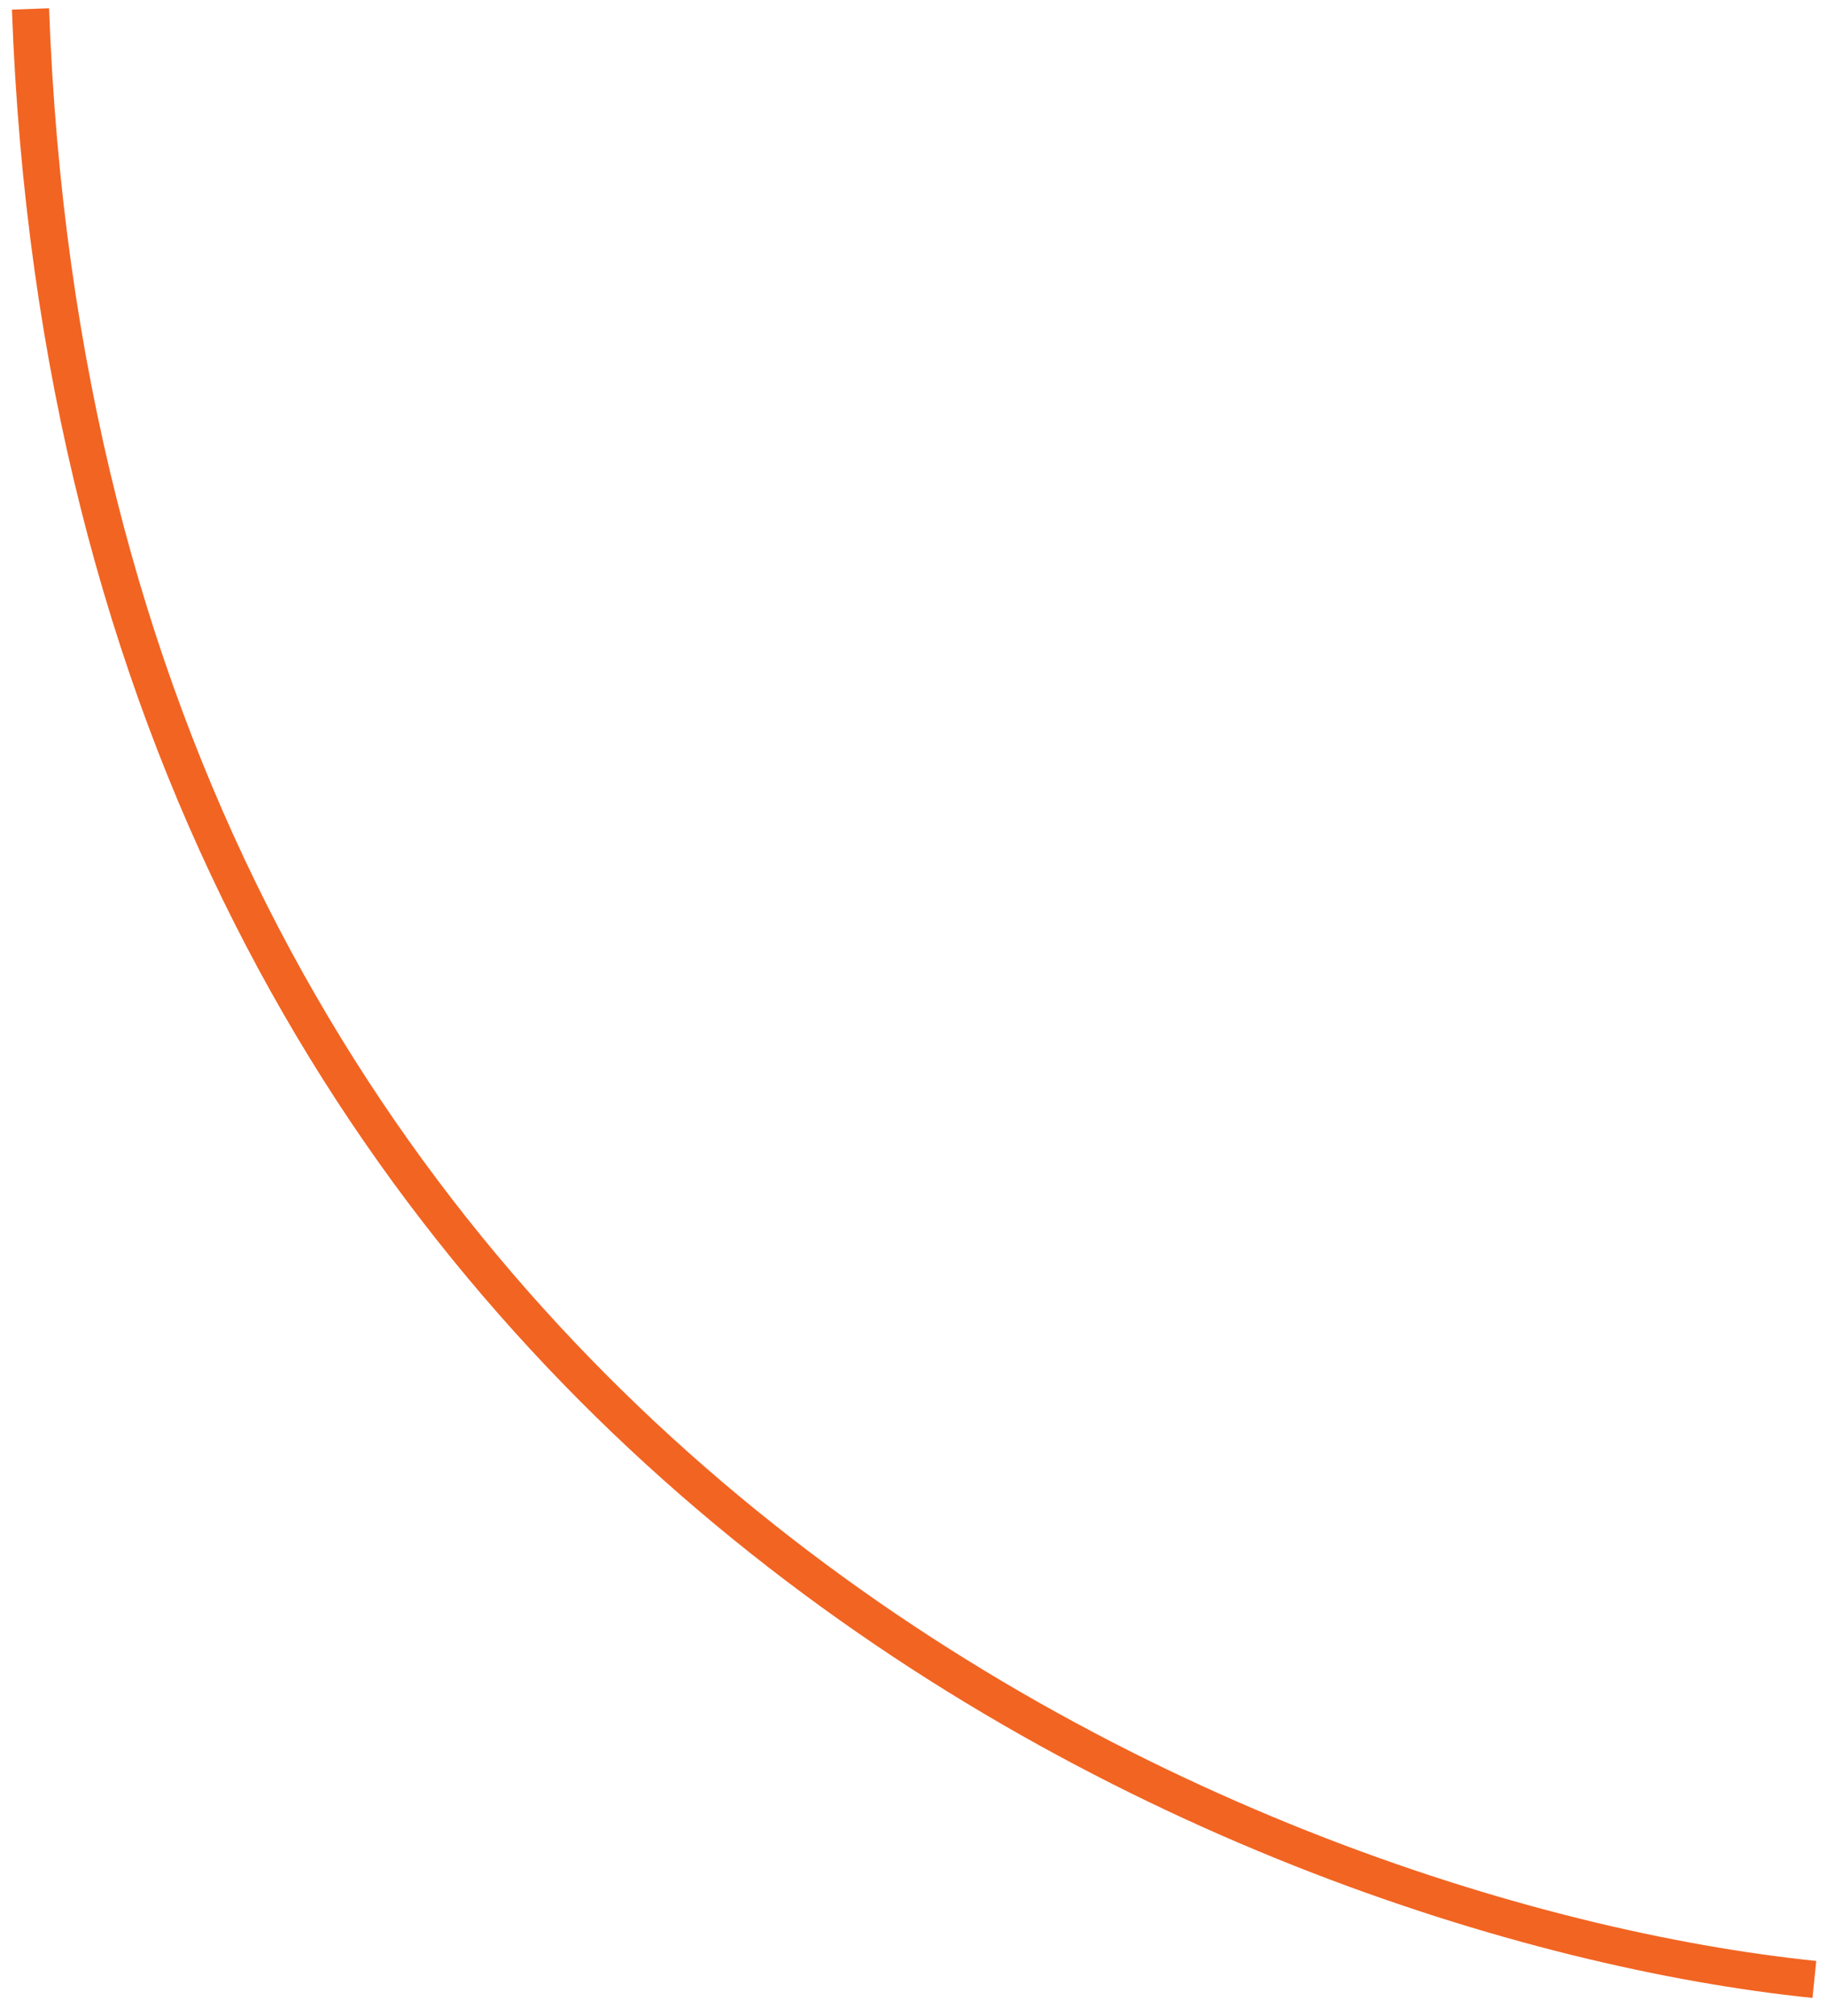 <svg width="58" height="64" viewBox="0 0 58 64" fill="none" xmlns="http://www.w3.org/2000/svg">
<path fill-rule="evenodd" clip-rule="evenodd" d="M23.472 47.498C35.053 57.124 48.691 61.336 57.691 62.261L57.57 63.435C48.371 62.49 34.504 58.203 22.718 48.406C10.912 38.593 1.212 23.265 0.379 0.305L1.559 0.262C2.378 22.868 11.91 37.888 23.472 47.498Z" fill="#F26422"/>
</svg>
